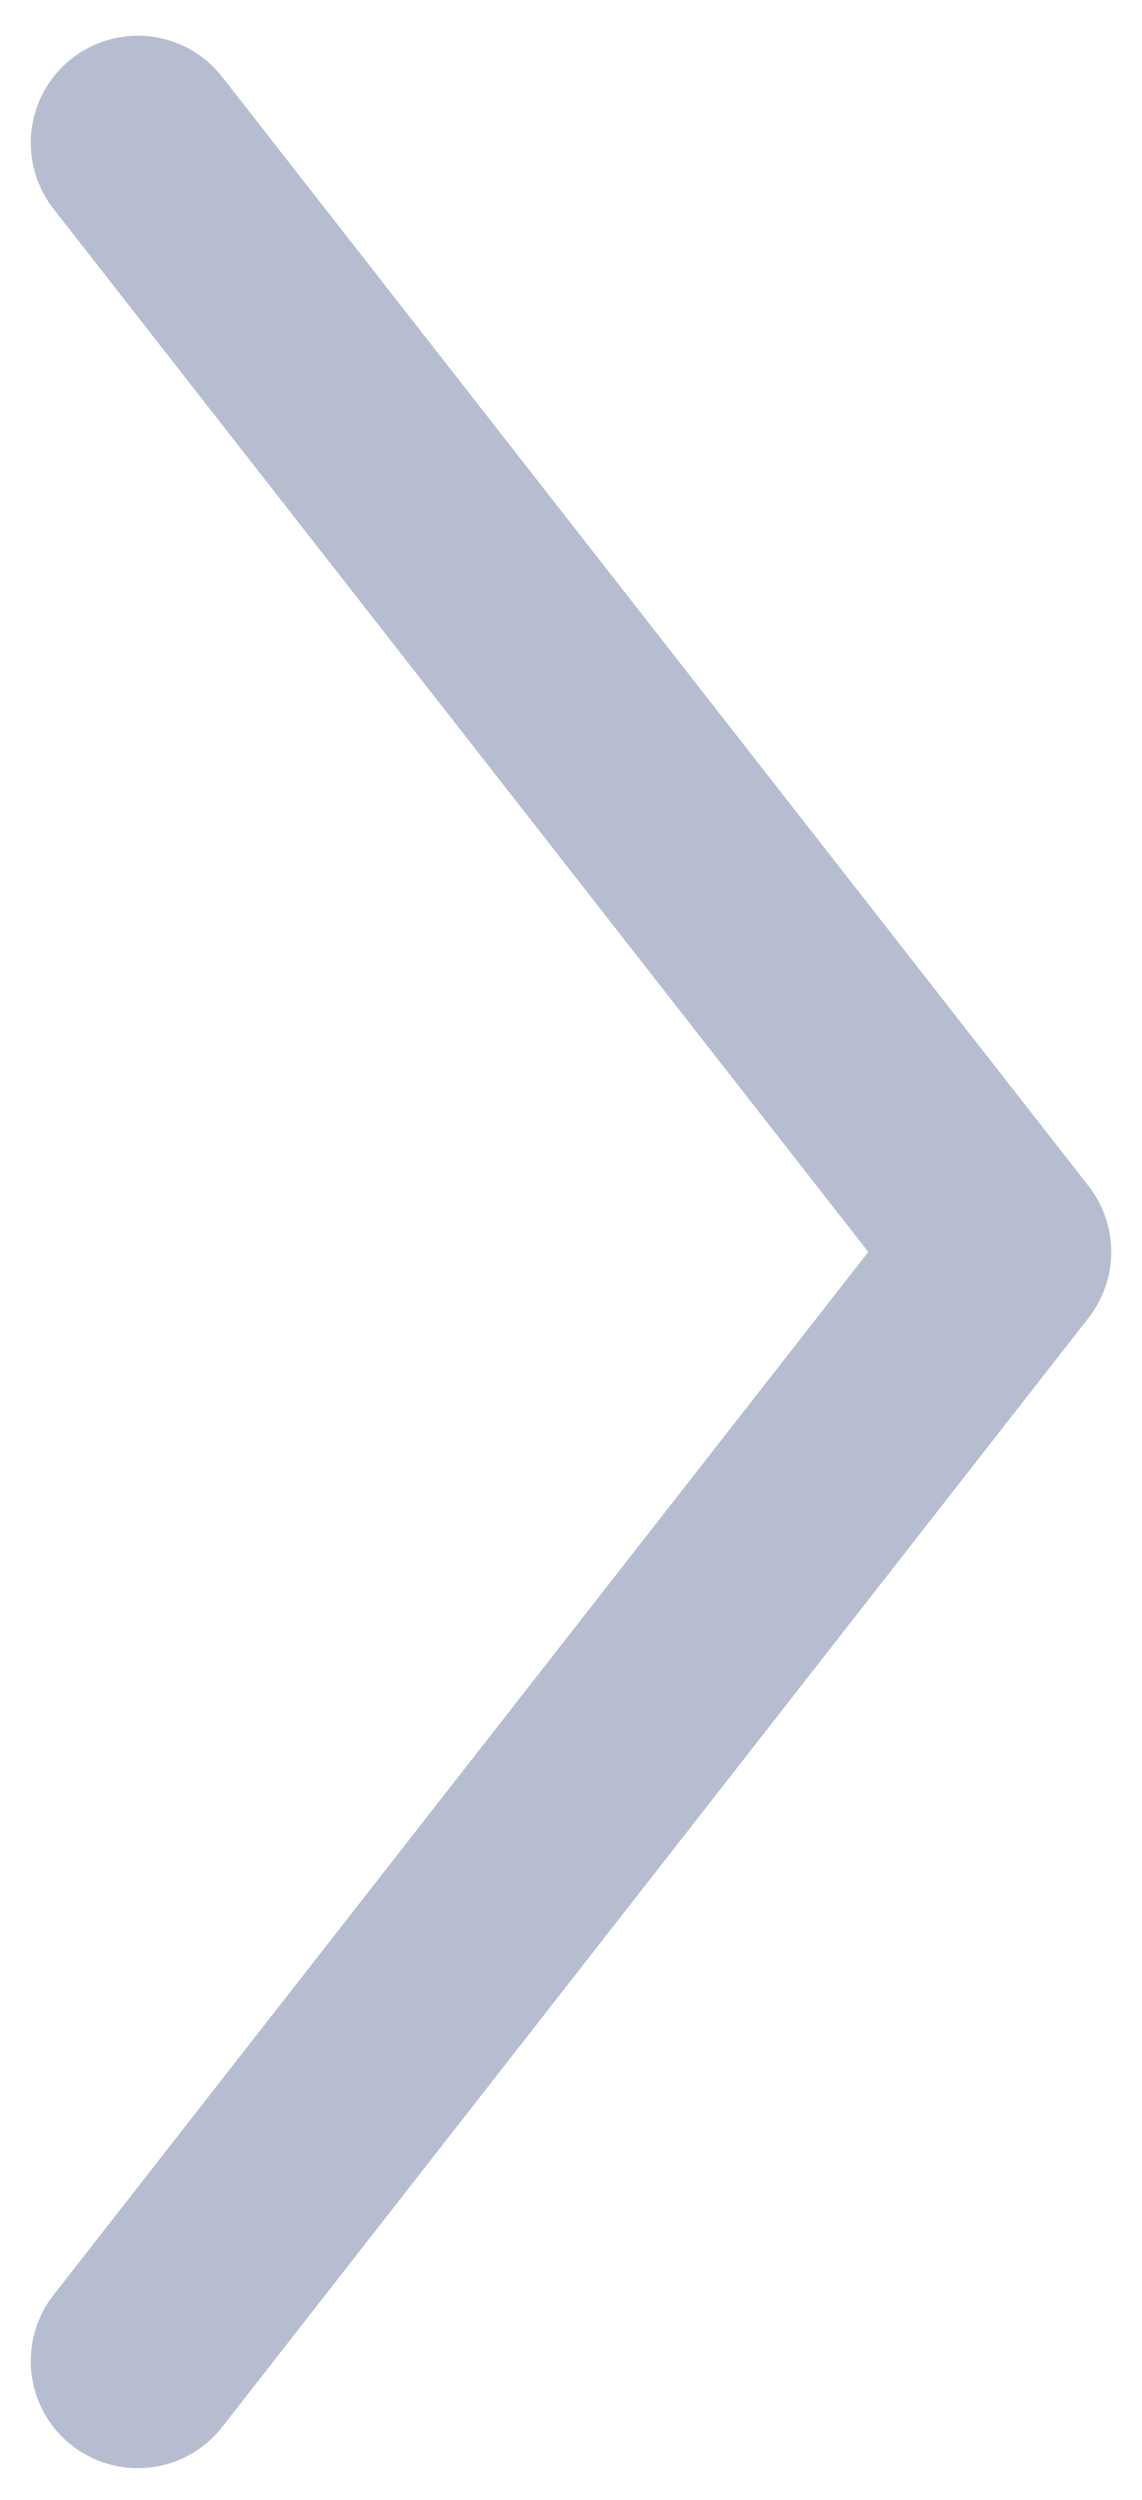 <svg width="16" height="35" viewBox="0 0 16 35" fill="none" xmlns="http://www.w3.org/2000/svg">
<g opacity="0.55">
<path d="M1.931 2L14.069 17.528L1.931 33.056" stroke="#7B87AC" stroke-width="3" stroke-linecap="round" stroke-linejoin="round"/>
</g>
</svg>
